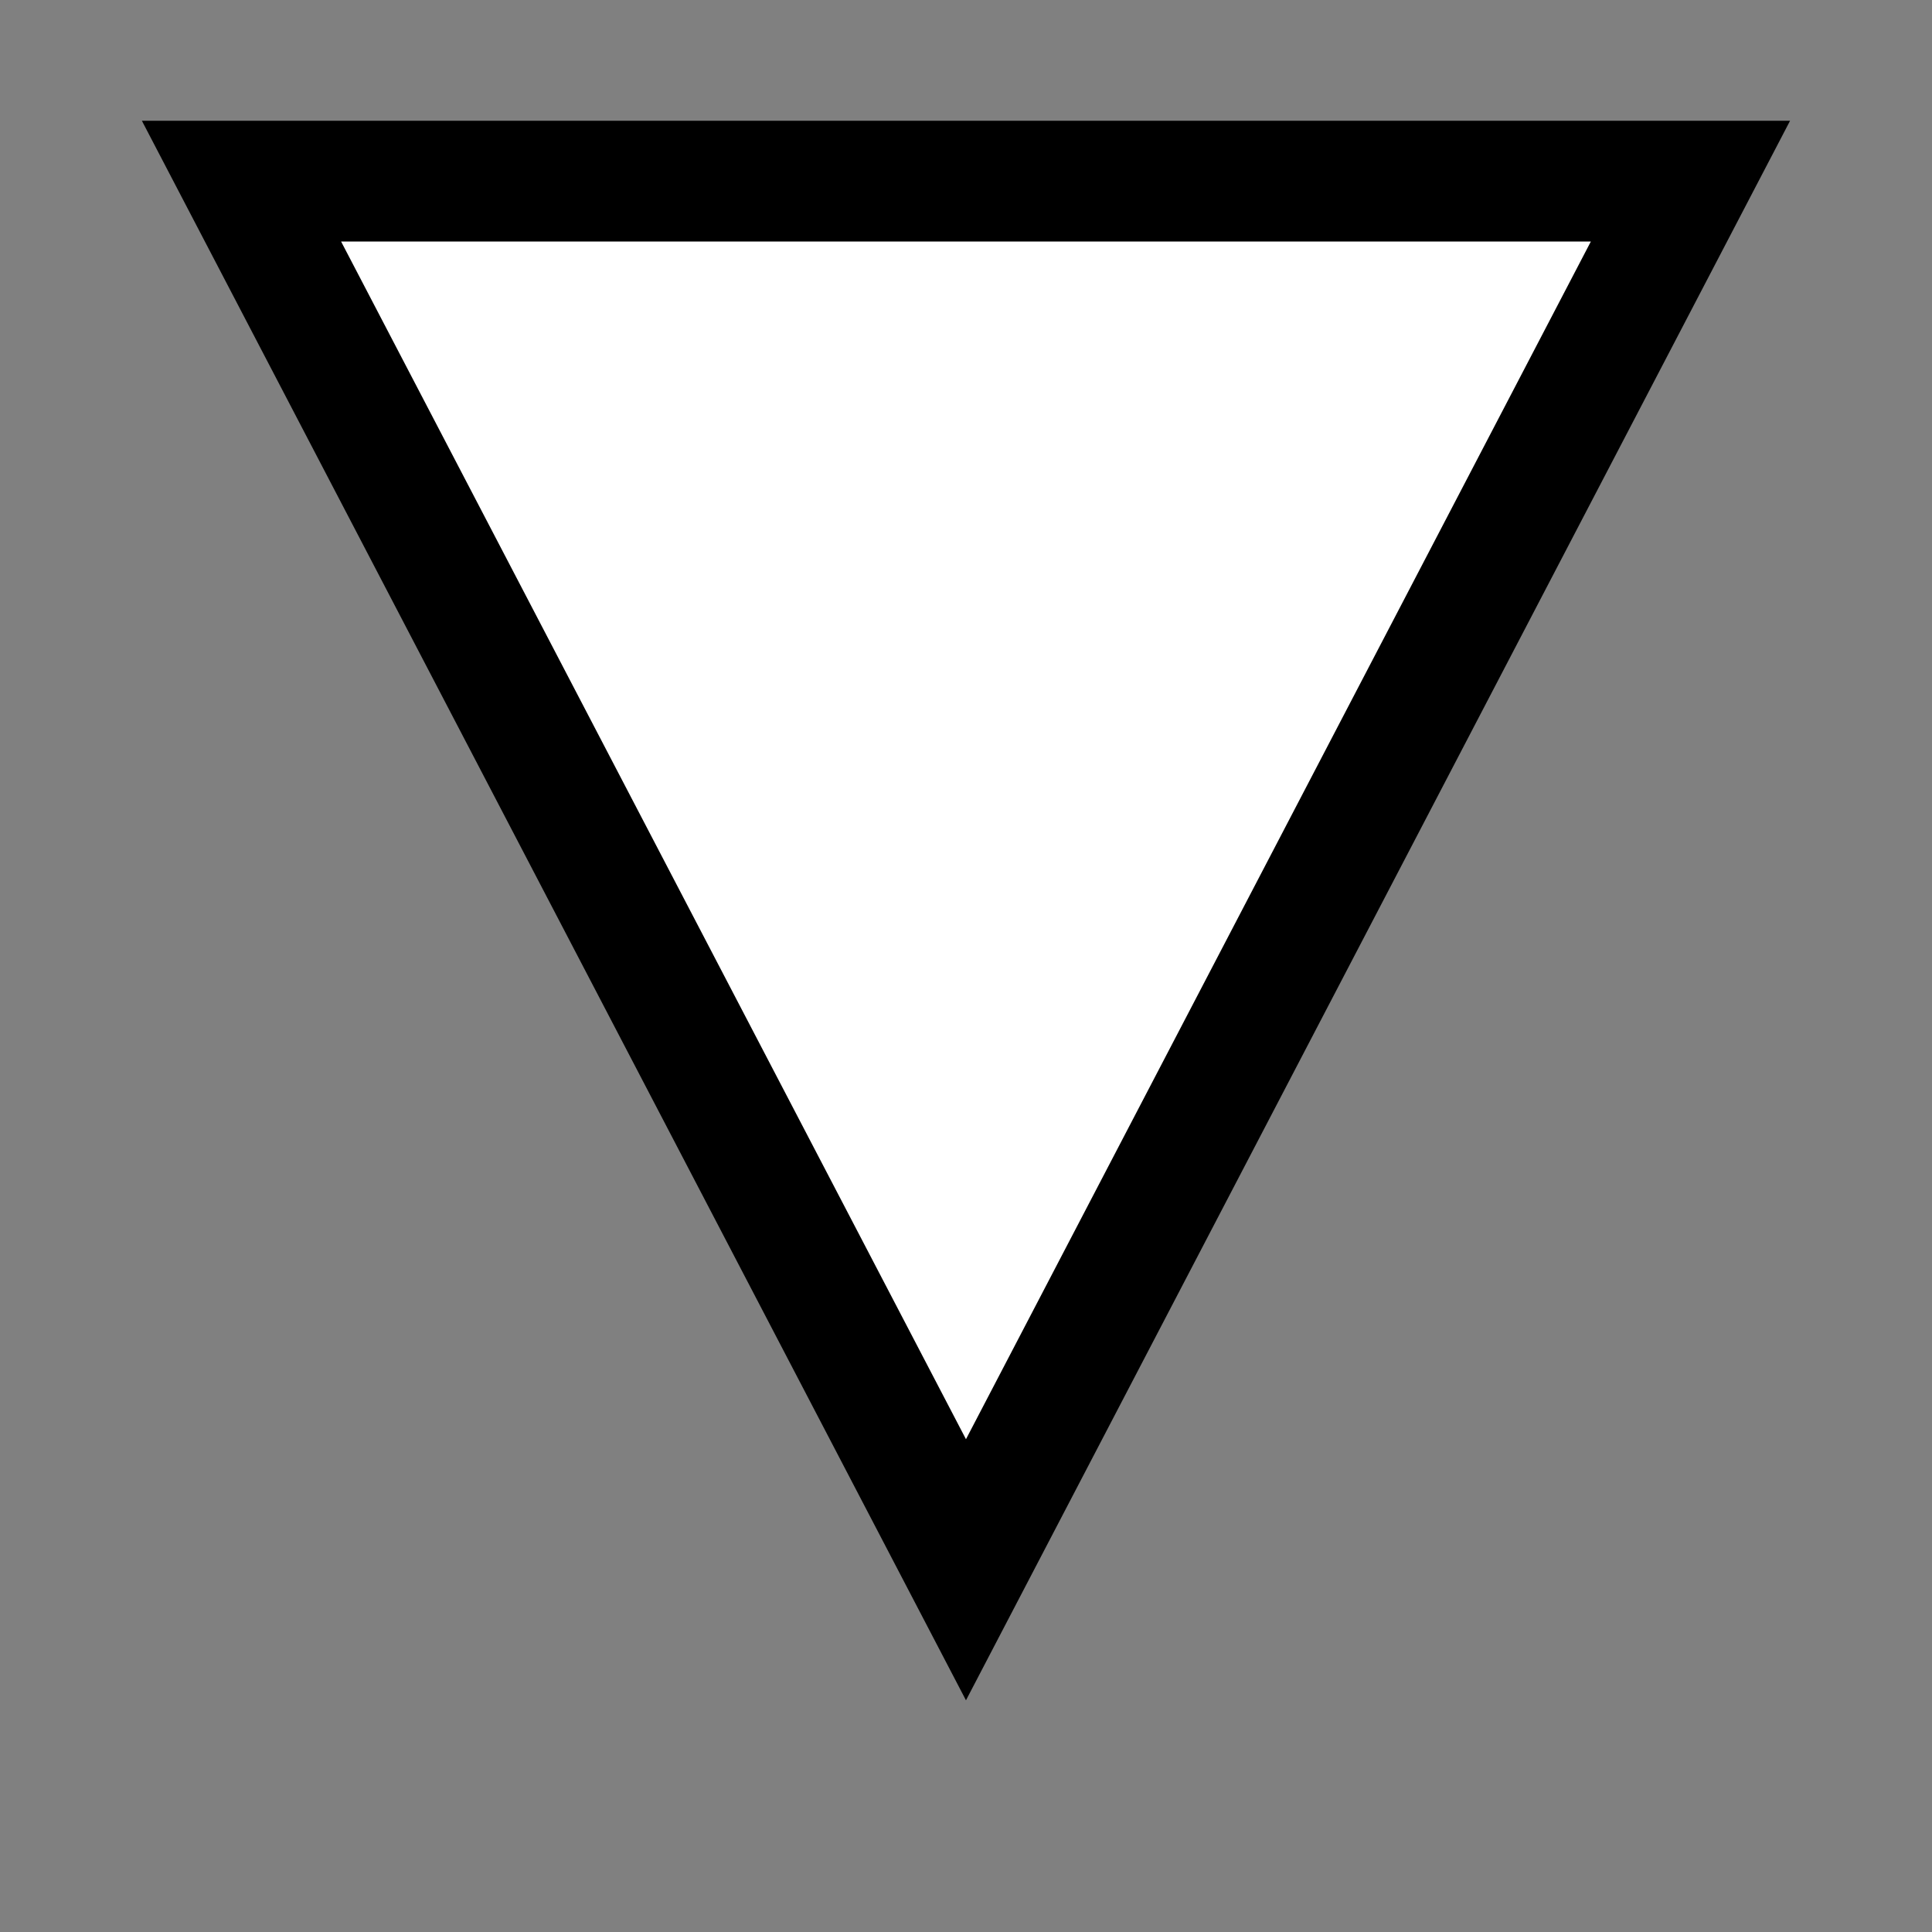 <svg height="128" viewBox="0 0 33.867 33.867" width="128" xmlns="http://www.w3.org/2000/svg"><rect x="0" y="0" width="33.867" height="33.867" fill="#808080" stroke="none"/><path d="m4.233 3.175h25.4l-12.7 24.342z" fill="#fff" stroke="#000" stroke-width="2.117"/></svg>